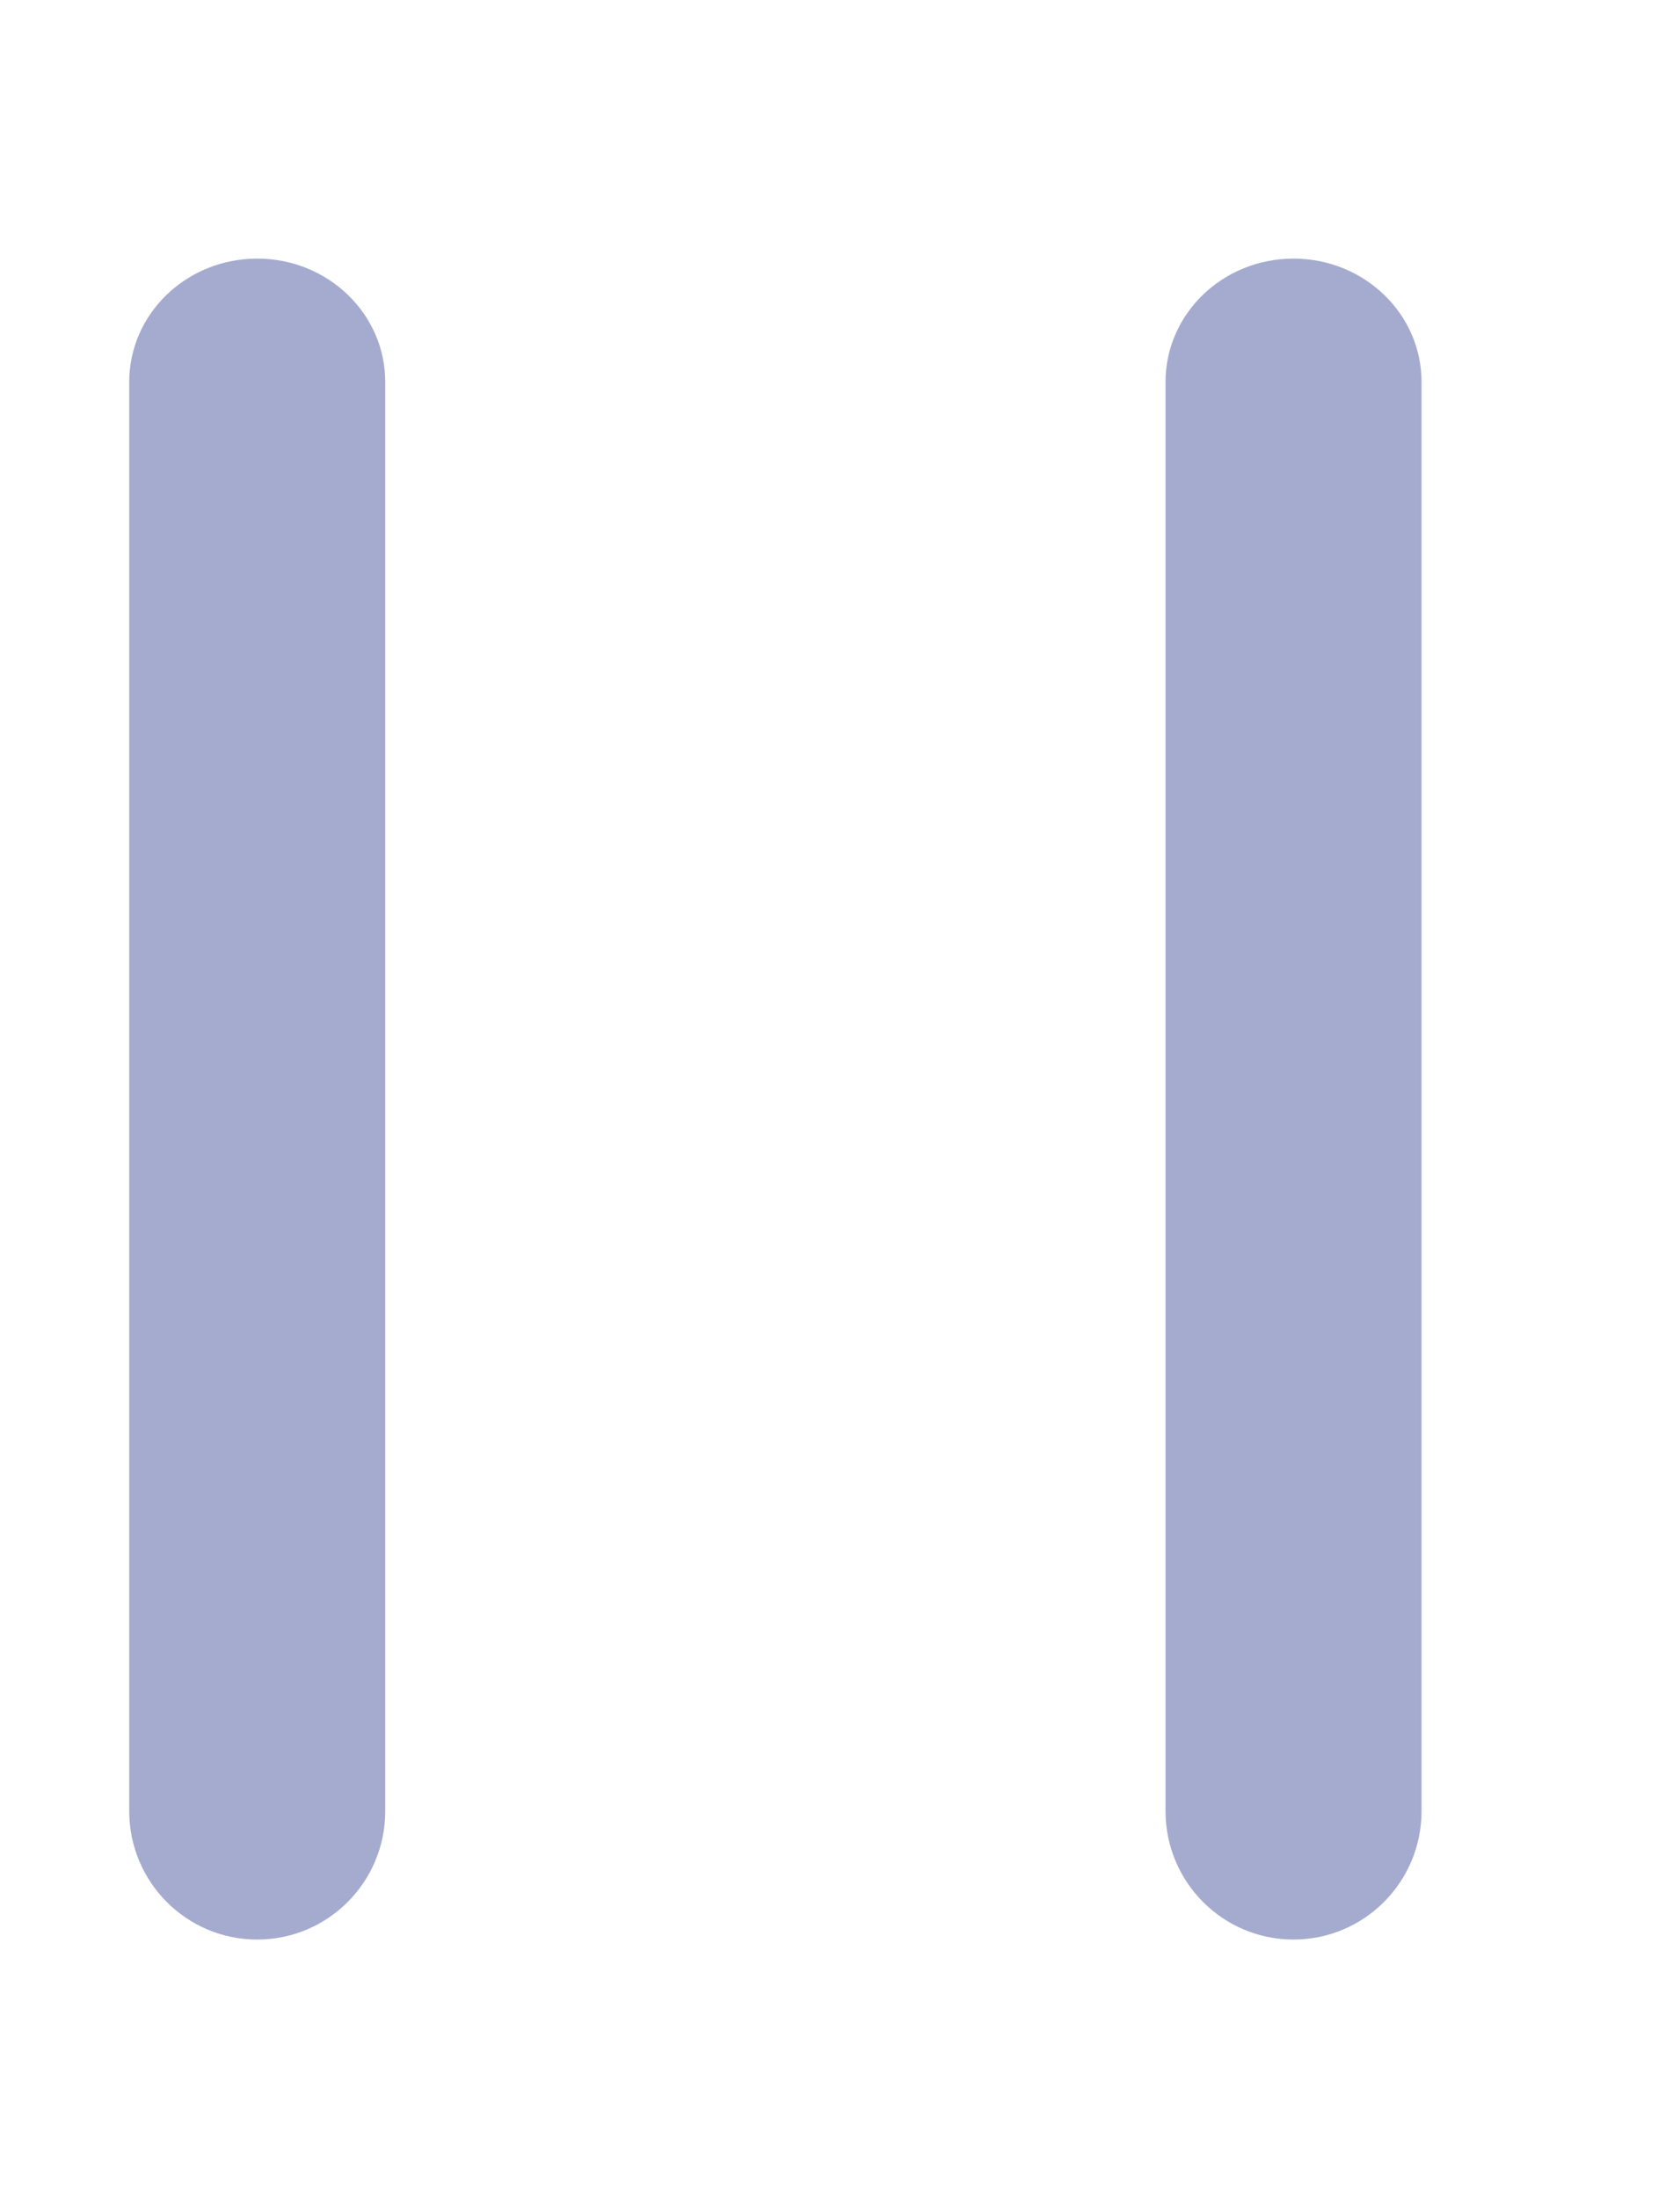 <svg width="13" height="17" viewBox="0 0 13 17" fill="none" xmlns="http://www.w3.org/2000/svg">
<path d="M2.981 2.954L2.981 14.007C2.981 14.555 2.538 15 1.99 15C1.443 15 1 14.555 1 14.007L1 2.954C1 2.427 1.443 2 1.99 2C2.538 2 2.981 2.427 2.981 2.954Z" fill="#A4ABCE"/>
<path d="M11 2.954L11 14.007C11 14.555 10.556 15 10.009 15C9.462 15 9.019 14.555 9.019 14.007V2.954C9.019 2.427 9.462 2 10.009 2C10.556 2 11 2.427 11 2.954Z" fill="#A4ABCE"/>
</svg>
